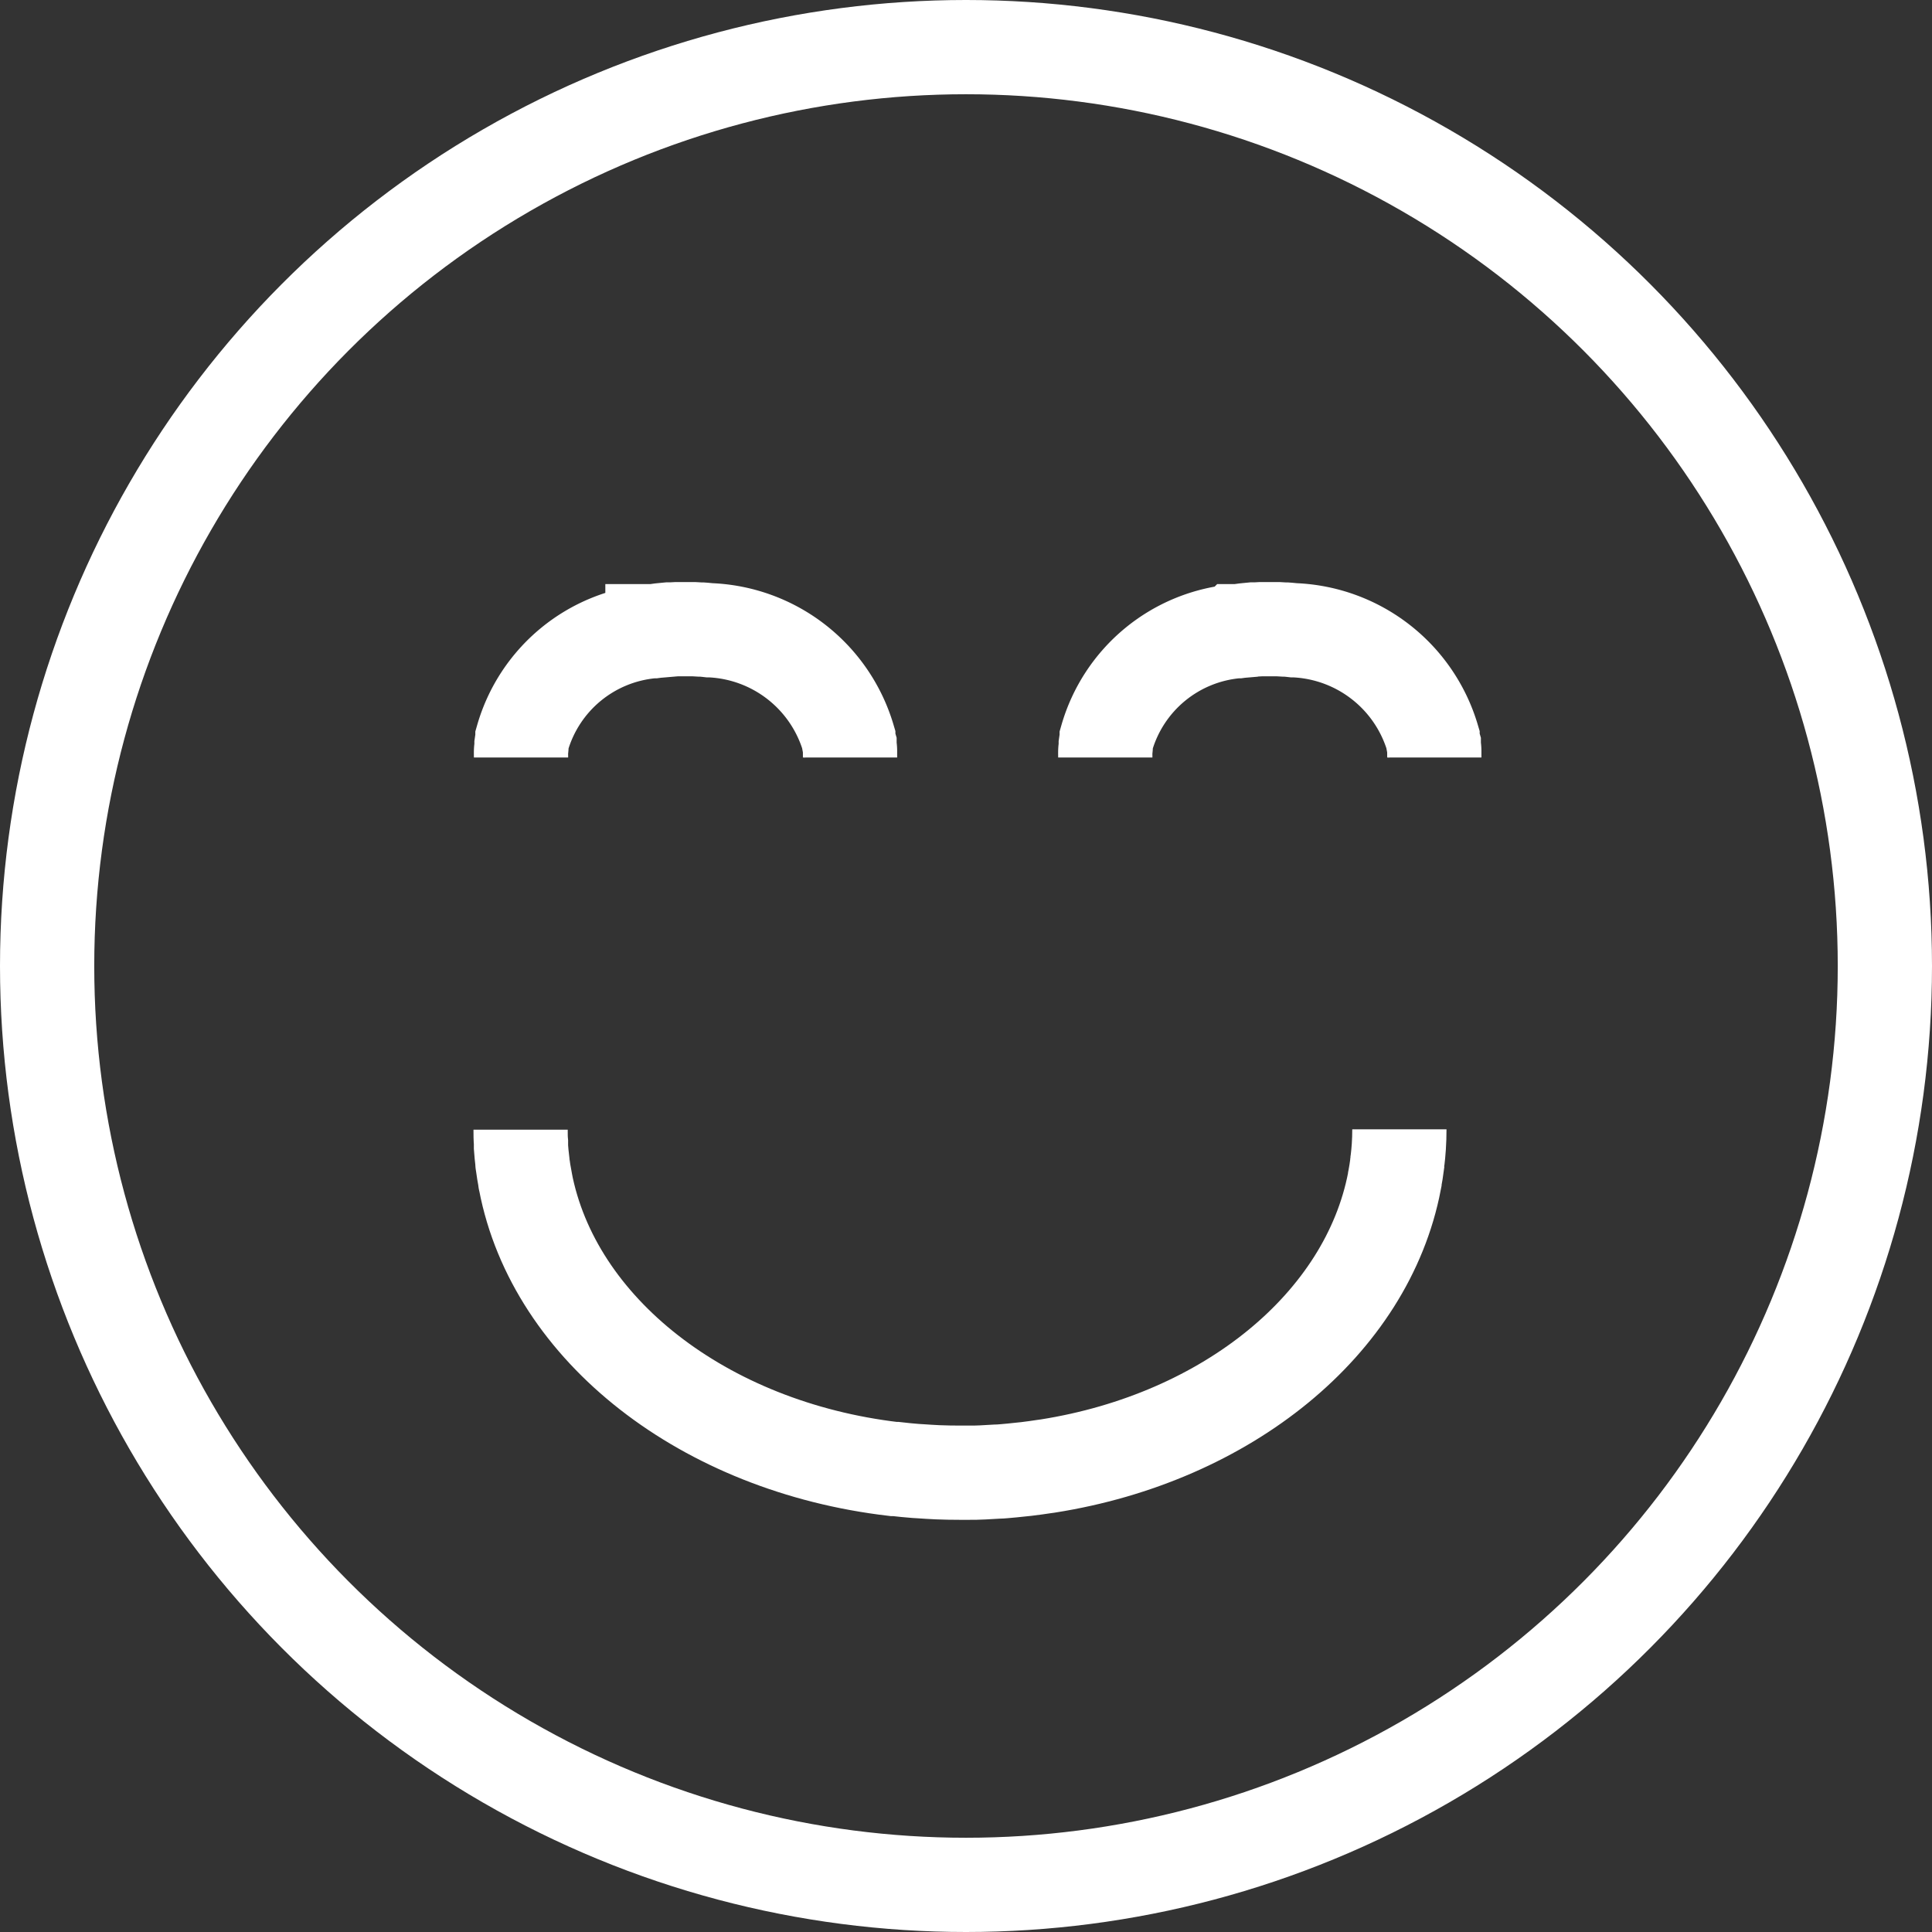 <svg xmlns="http://www.w3.org/2000/svg" width="41" height="41" viewBox="0 0 41 41"><rect x="0" y="0" width="41" height="41" fill="#333333" stroke="none"/><g transform="translate(-6045 -3140.742)"><g transform="translate(6045 3140.742)" fill="none" stroke="#fff" stroke-width="2"><circle cx="20.5" cy="20.5" r="20.5" stroke="none"/><circle cx="20.5" cy="20.5" r="19.5" fill="none"/></g><path d="M677.454,357.417h0v.012c0,.087,0,.173.008.259,0,.033,0,.067,0,.1.007.1.017.2.029.3,0,.021,0,.041.006.062.014.108.032.215.052.322,0,.012,0,.025.006.038.6,3.149,3.79,5.637,7.82,6.109l.043,0c.139.016.278.03.419.041l.1.006c.123.008.245.017.369.022q.235.009.472.009h.015c.056,0,.111,0,.166,0,.1,0,.2,0,.3-.006s.19-.01.285-.016c.061,0,.122-.006.182-.011.109-.009.218-.02.326-.032l.135-.014c.13-.015.258-.034.386-.053l.066-.009c3.811-.6,6.779-3.019,7.36-6.047,0-.011,0-.022.005-.033.02-.109.038-.218.052-.328,0-.023,0-.046.007-.069.011-.1.022-.2.028-.3q.012-.183.012-.369" transform="translate(5378.594 2807.298)" fill="none" stroke="#fff" stroke-miterlimit="10" stroke-width="2"/><path d="M0,0H0V0C0,.037,0,.069,0,.1,0,.114,0,.126,0,.139c0,.038.006.076.011.113,0,.008,0,.015,0,.023C.023.316.029.356.037.4c0,0,0,.01,0,.014A3.2,3.2,0,0,0,2.971,2.7l.016,0c.052.006.1.011.157.015l.037,0,.138.008q.088,0,.177,0h.068l.112,0,.107-.006.068,0,.122-.012L4.023,2.7l.145-.02.025,0A3.151,3.151,0,0,0,6.952.41l0-.012c.008-.041.014-.082.02-.123,0-.009,0-.017,0-.026,0-.037.008-.074.01-.111s0-.092,0-.138" transform="translate(6063.039 3156.817) rotate(180)" fill="none" stroke="#fff" stroke-miterlimit="10" stroke-width="2"/><path d="M0,0H0V0C0,.037,0,.069,0,.1,0,.114,0,.126,0,.139c0,.038.006.076.011.113,0,.008,0,.015,0,.023C.023.316.029.356.037.4c0,0,0,.01,0,.014A3.2,3.2,0,0,0,2.971,2.7l.016,0c.052.006.1.011.157.015l.037,0,.138.008q.088,0,.177,0h.068l.112,0,.107-.006.068,0,.122-.012L4.023,2.7l.145-.02.025,0A3.151,3.151,0,0,0,6.952.41l0-.012c.008-.041.014-.082.02-.123,0-.009,0-.017,0-.026,0-.037.008-.074.01-.111s0-.092,0-.138" transform="translate(6075.438 3156.817) rotate(180)" fill="none" stroke="#fff" stroke-miterlimit="10" stroke-width="2"/></g></svg>